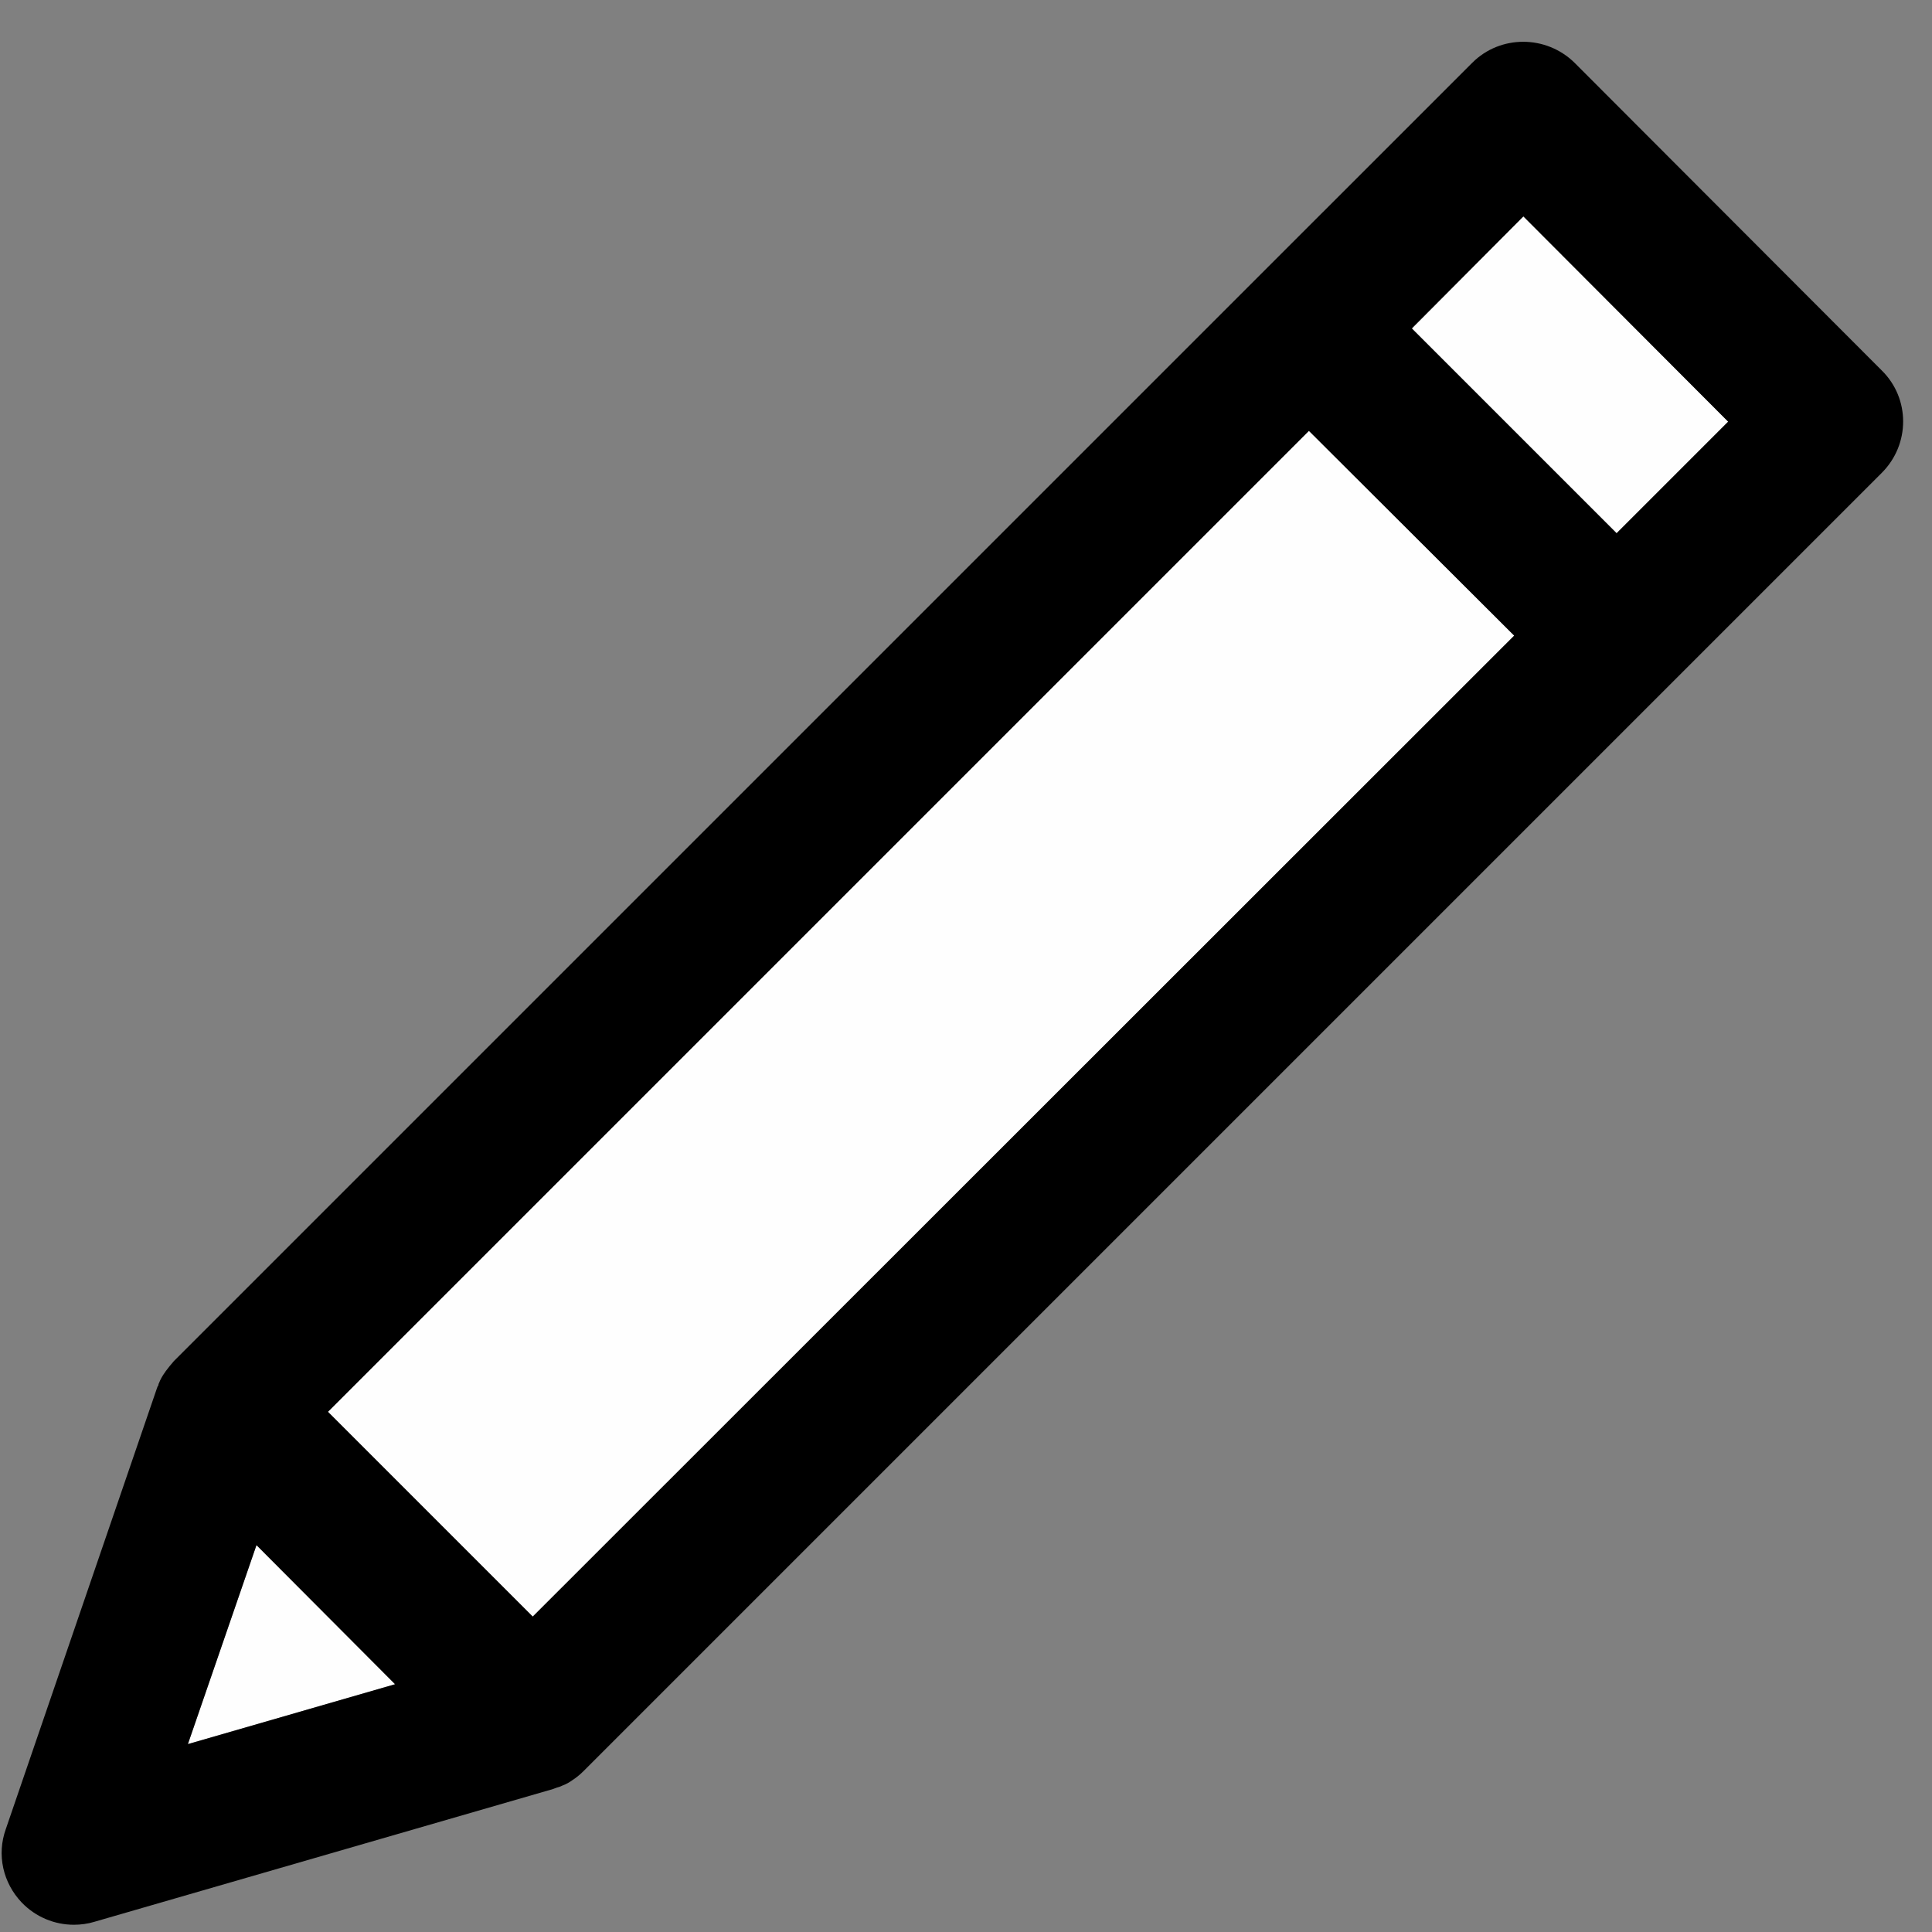 <?xml version="1.0" encoding="utf-8"?>
<!-- Generator: Adobe Illustrator 15.1.0, SVG Export Plug-In . SVG Version: 6.00 Build 0)  -->
<!DOCTYPE svg PUBLIC "-//W3C//DTD SVG 1.1//EN" "http://www.w3.org/Graphics/SVG/1.1/DTD/svg11.dtd">
<svg version="1.1" id="Layer_1" xmlns="http://www.w3.org/2000/svg" xmlns:xlink="http://www.w3.org/1999/xlink" x="0px" y="0px"
	 width="40px" height="40px" viewBox="0 0 40 40" enable-background="new 0 0 40 40" xml:space="preserve">
<rect x="0" y="0" width="40" height="40" fill="#808080" stroke="none"/>
<title>Group 52</title>
<desc>Created with Sketch.</desc>
<g id="Page-1">
	<g id="Group-52" transform="translate(-13, -11)">
		<g transform="translate(13, 11)">
			<polygon fill="#FEFEFE" points="35.78,8.73 33.47,11.04 29.23,6.8 31.54,4.48 			"/>
			<polygon fill="#FEFEFE" points="31.35,13.16 11.03,33.47 6.79,29.23 27.1,8.92 			"/>
			<path fill="none" d="M26,5.78c0.01-0.02,0.02-0.03,0.04-0.05c0.02-0.02,0.03-0.03,0.05-0.04"/>
			<polygon fill="#FEFEFE" points="8.18,34.87 3.89,36.11 5.31,31.99 			"/>
			<path d="M38.96,7.67L32.6,1.3c-0.59-0.58-1.54-0.58-2.119,0L26.09,5.69L26,5.78L3.63,28.15l-0.02,0.02L3.6,28.18
				c-0.06,0.07-0.12,0.141-0.17,0.21c-0.01,0.021-0.02,0.03-0.02,0.03c-0.05,0.07-0.09,0.14-0.12,0.22
				c-0.01,0.011-0.01,0.03-0.01,0.04C3.26,28.7,3.26,28.72,3.25,28.74l-3.13,9.13c-0.19,0.53-0.06,1.11,0.33,1.52
				c0.29,0.301,0.68,0.46,1.08,0.46c0.14,0,0.29-0.02,0.42-0.06l9.5-2.75c0.03-0.01,0.05-0.021,0.08-0.03
				c0.04-0.01,0.07-0.02,0.11-0.04c0.08-0.029,0.15-0.069,0.22-0.12c0.01-0.01,0.02-0.01,0.03-0.02c0.07-0.05,0.13-0.1,0.19-0.16
				l0.01-0.01l22.44-22.44l4.43-4.43C39.55,9.2,39.55,8.25,38.96,7.67z M3.89,36.11l1.42-4.12l2.87,2.88L3.89,36.11z M11.03,33.47
				L6.79,29.23L27.1,8.92l4.25,4.24L11.03,33.47z M33.47,11.04L29.23,6.8l2.31-2.32l4.24,4.25L33.47,11.04z"/>
			<path fill="none" d="M3.6,28.18c-0.07,0.061-0.12,0.13-0.17,0.21"/>
		</g>
	</g>
</g>
</svg>

